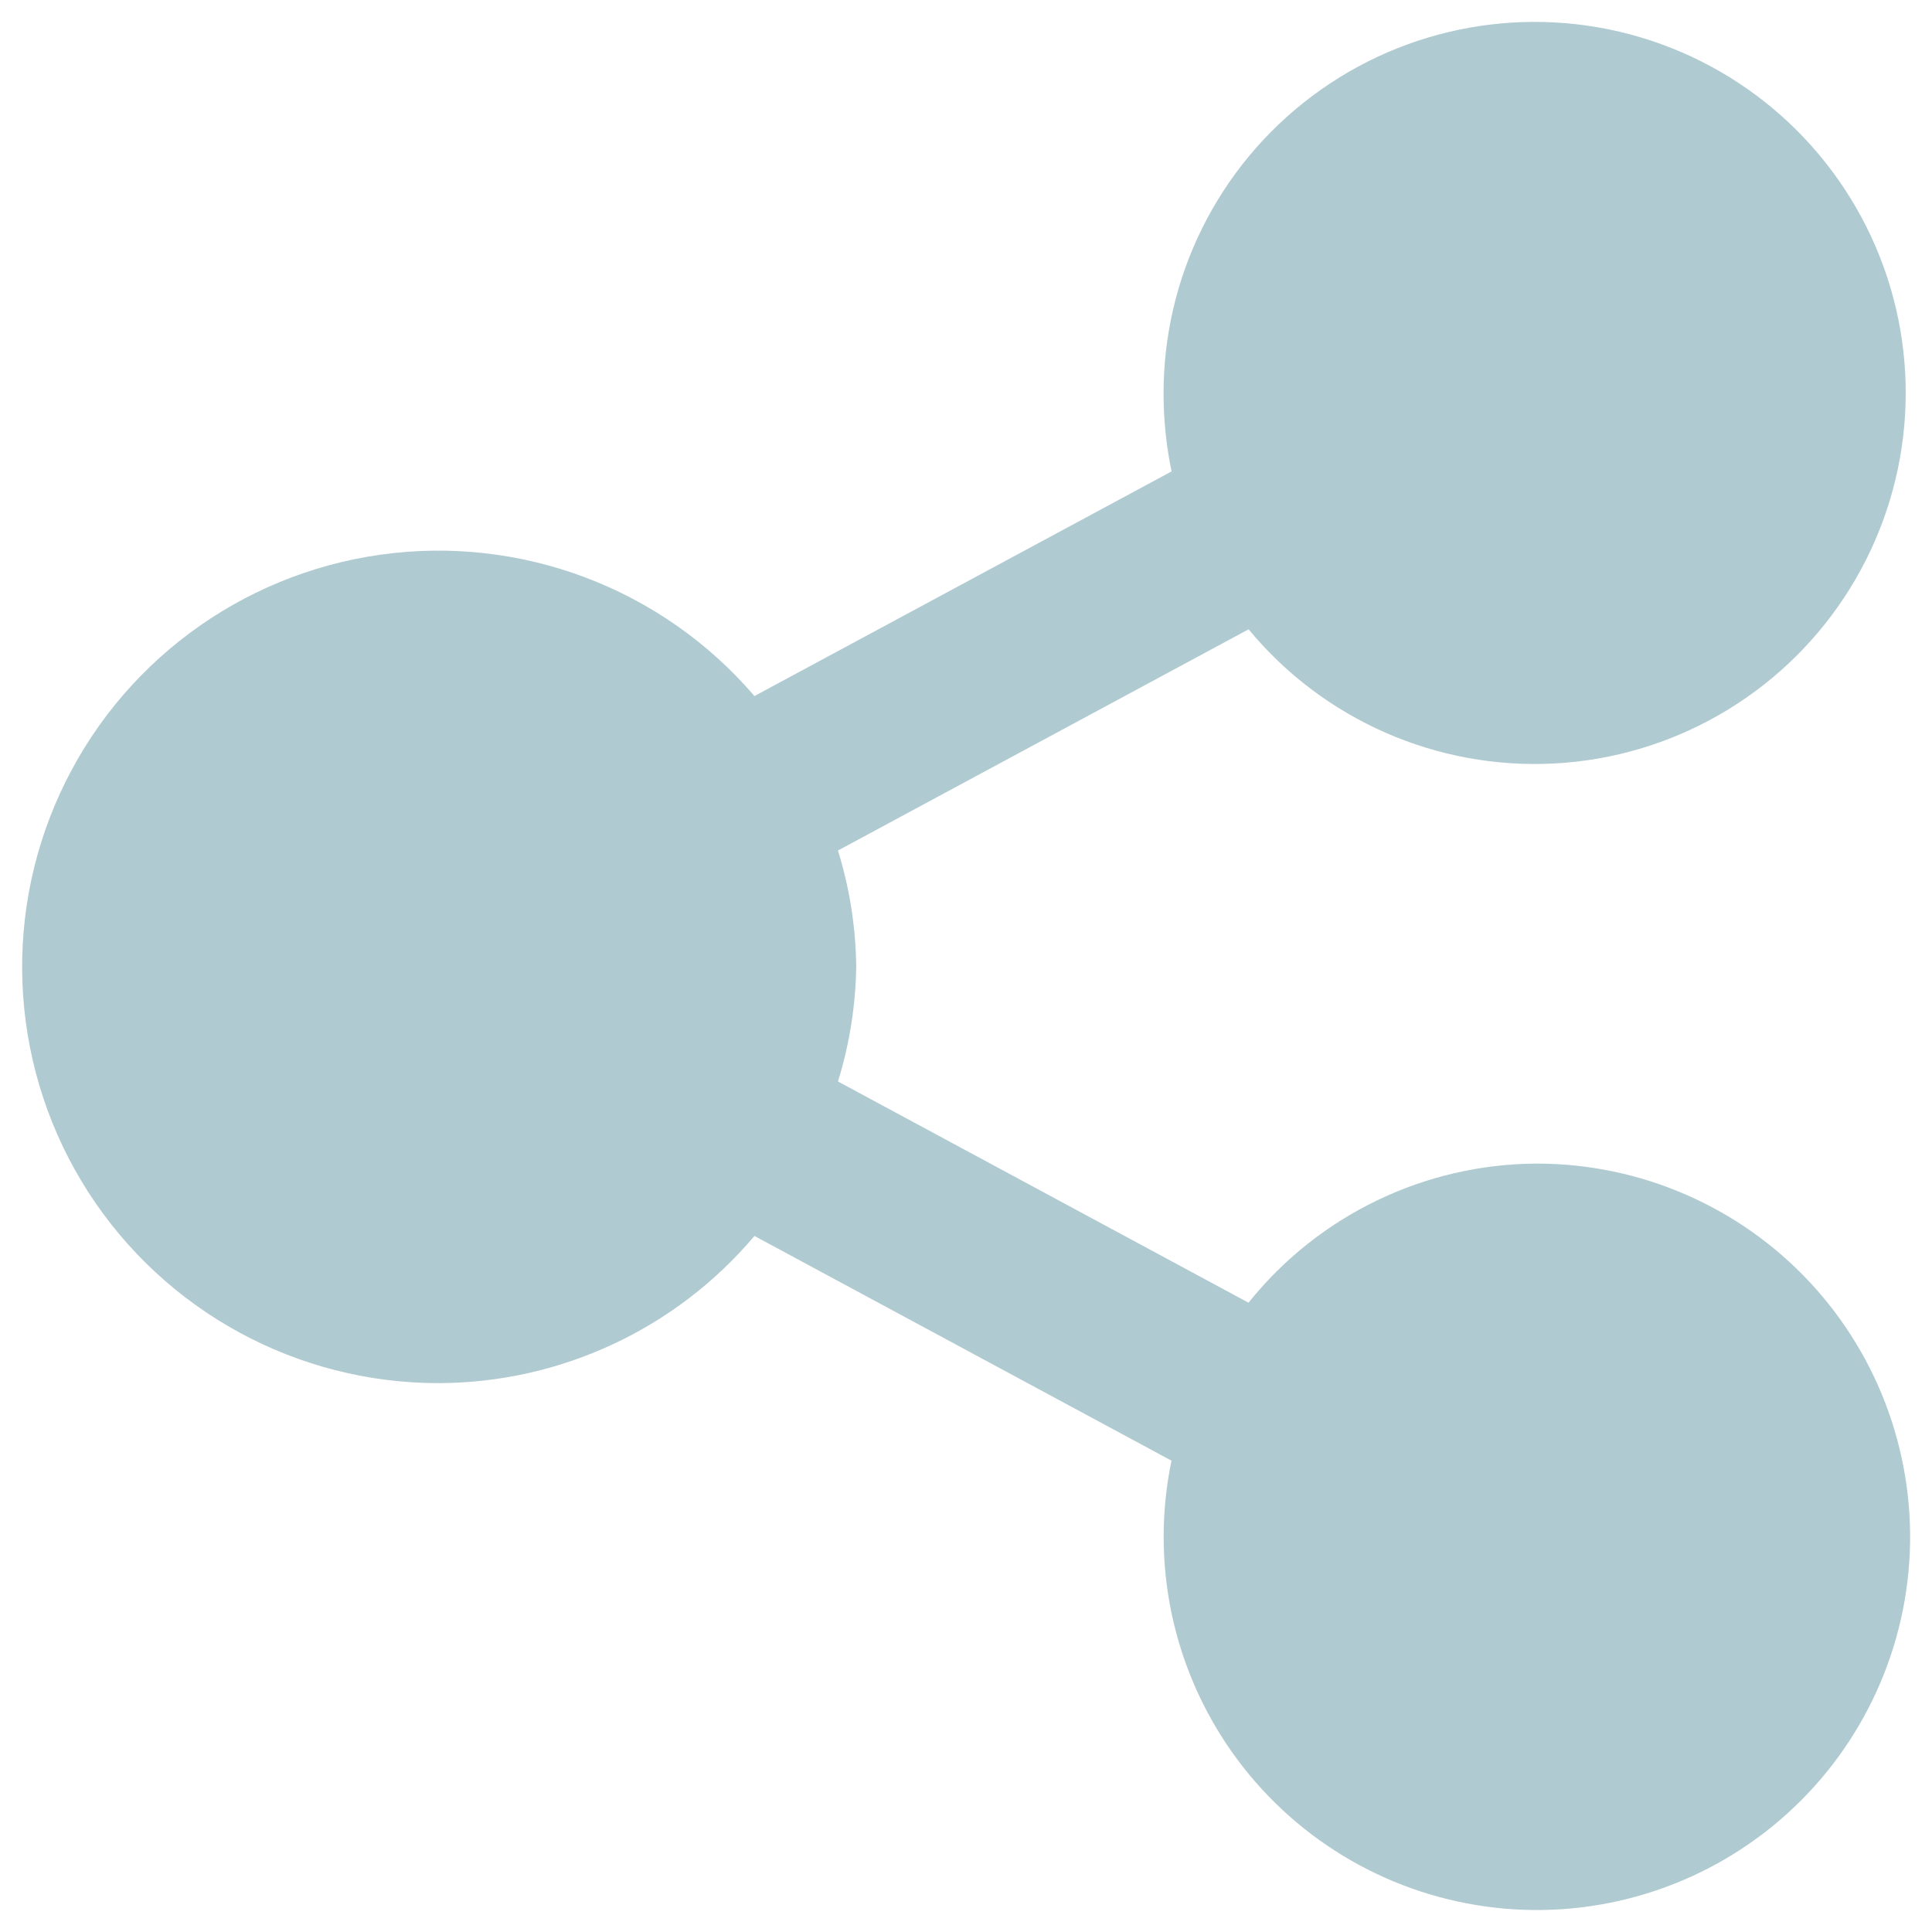 <svg width="22" height="22" viewBox="0 0 22 22" fill="none" xmlns="http://www.w3.org/2000/svg">
<path d="M5 15.75C6.385 15.745 7.698 15.132 8.591 14.074L13.34 16.633H13.34C13.1 17.786 13.349 18.987 14.027 19.949C14.706 20.912 15.754 21.549 16.921 21.71C18.087 21.871 19.268 21.54 20.182 20.797C21.096 20.054 21.66 18.965 21.741 17.79C21.821 16.615 21.41 15.46 20.607 14.599C19.803 13.738 18.678 13.25 17.5 13.25C16.223 13.255 15.016 13.837 14.217 14.834L9.542 12.315C9.674 11.889 9.744 11.446 9.75 11C9.744 10.554 9.674 10.111 9.542 9.685L14.218 7.166C15.071 8.198 16.362 8.764 17.699 8.694C19.035 8.623 20.259 7.923 20.998 6.807C21.737 5.691 21.904 4.291 21.447 3.033C20.99 1.775 19.964 0.807 18.681 0.425C17.398 0.043 16.01 0.292 14.94 1.095C13.869 1.898 13.242 3.161 13.25 4.5C13.251 4.791 13.281 5.082 13.341 5.368L8.591 7.926C7.54 6.699 5.935 6.092 4.335 6.316C2.734 6.54 1.358 7.564 0.684 9.033C0.01 10.502 0.131 12.213 1.004 13.573C1.878 14.932 3.384 15.753 5 15.75L5 15.75Z" fill="#B0CAD1"/>
</svg>
